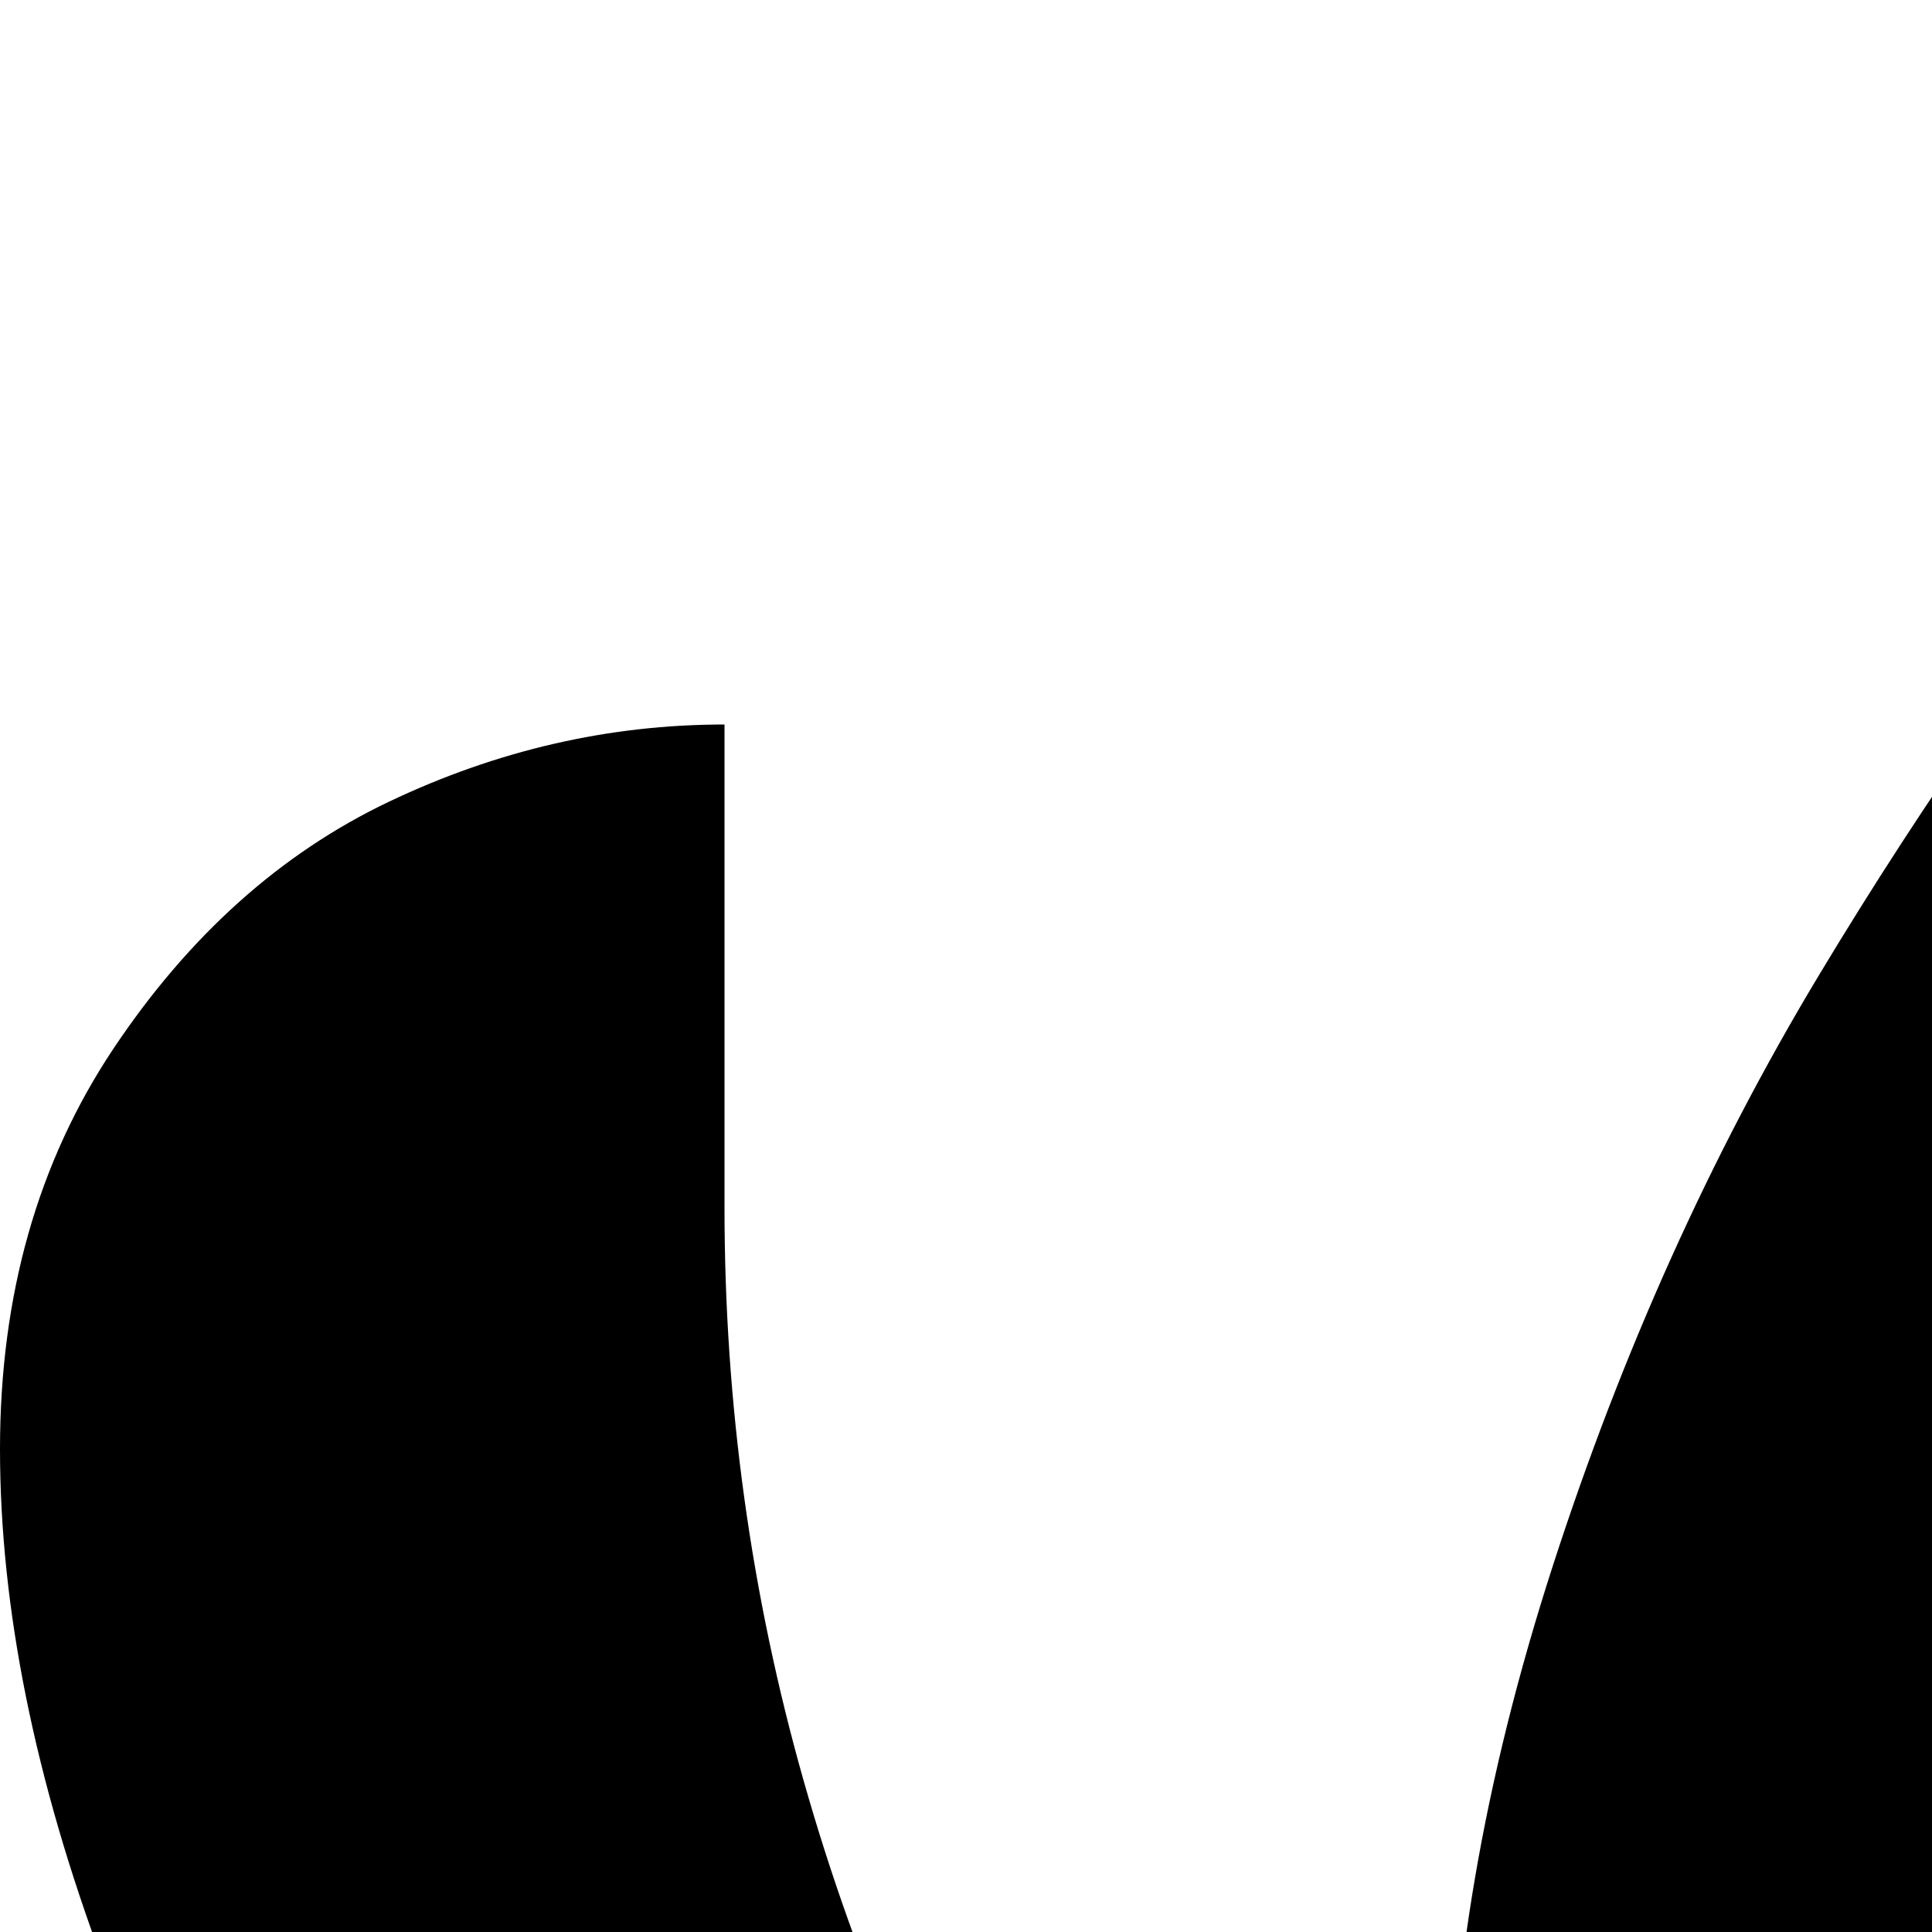 <svg xmlns="http://www.w3.org/2000/svg" version="1.1" viewBox="0 0 512 512" fill="currentColor"><path fill="currentColor" d="M800 192q-35 0-85.5 43t-95 104.5t-76 136.5T512 608q0 160 128 416q-70 0-147.5-30t-147-79T212 800T101.5 664t-74-143.5T0 384q0-61 30-106t73-65.5t89-20.5v128q0 78 21 152t60 138.5t80.5 116T448 832q-64-142-64-256q0-76 27.5-161T482 258.5t92-131T671 34t81-34q53 0 98.5 48.5T896 128q0 18-7.5 31T872 178.5t-24.5 9.5t-24.5 3.5t-23 .5"/></svg>